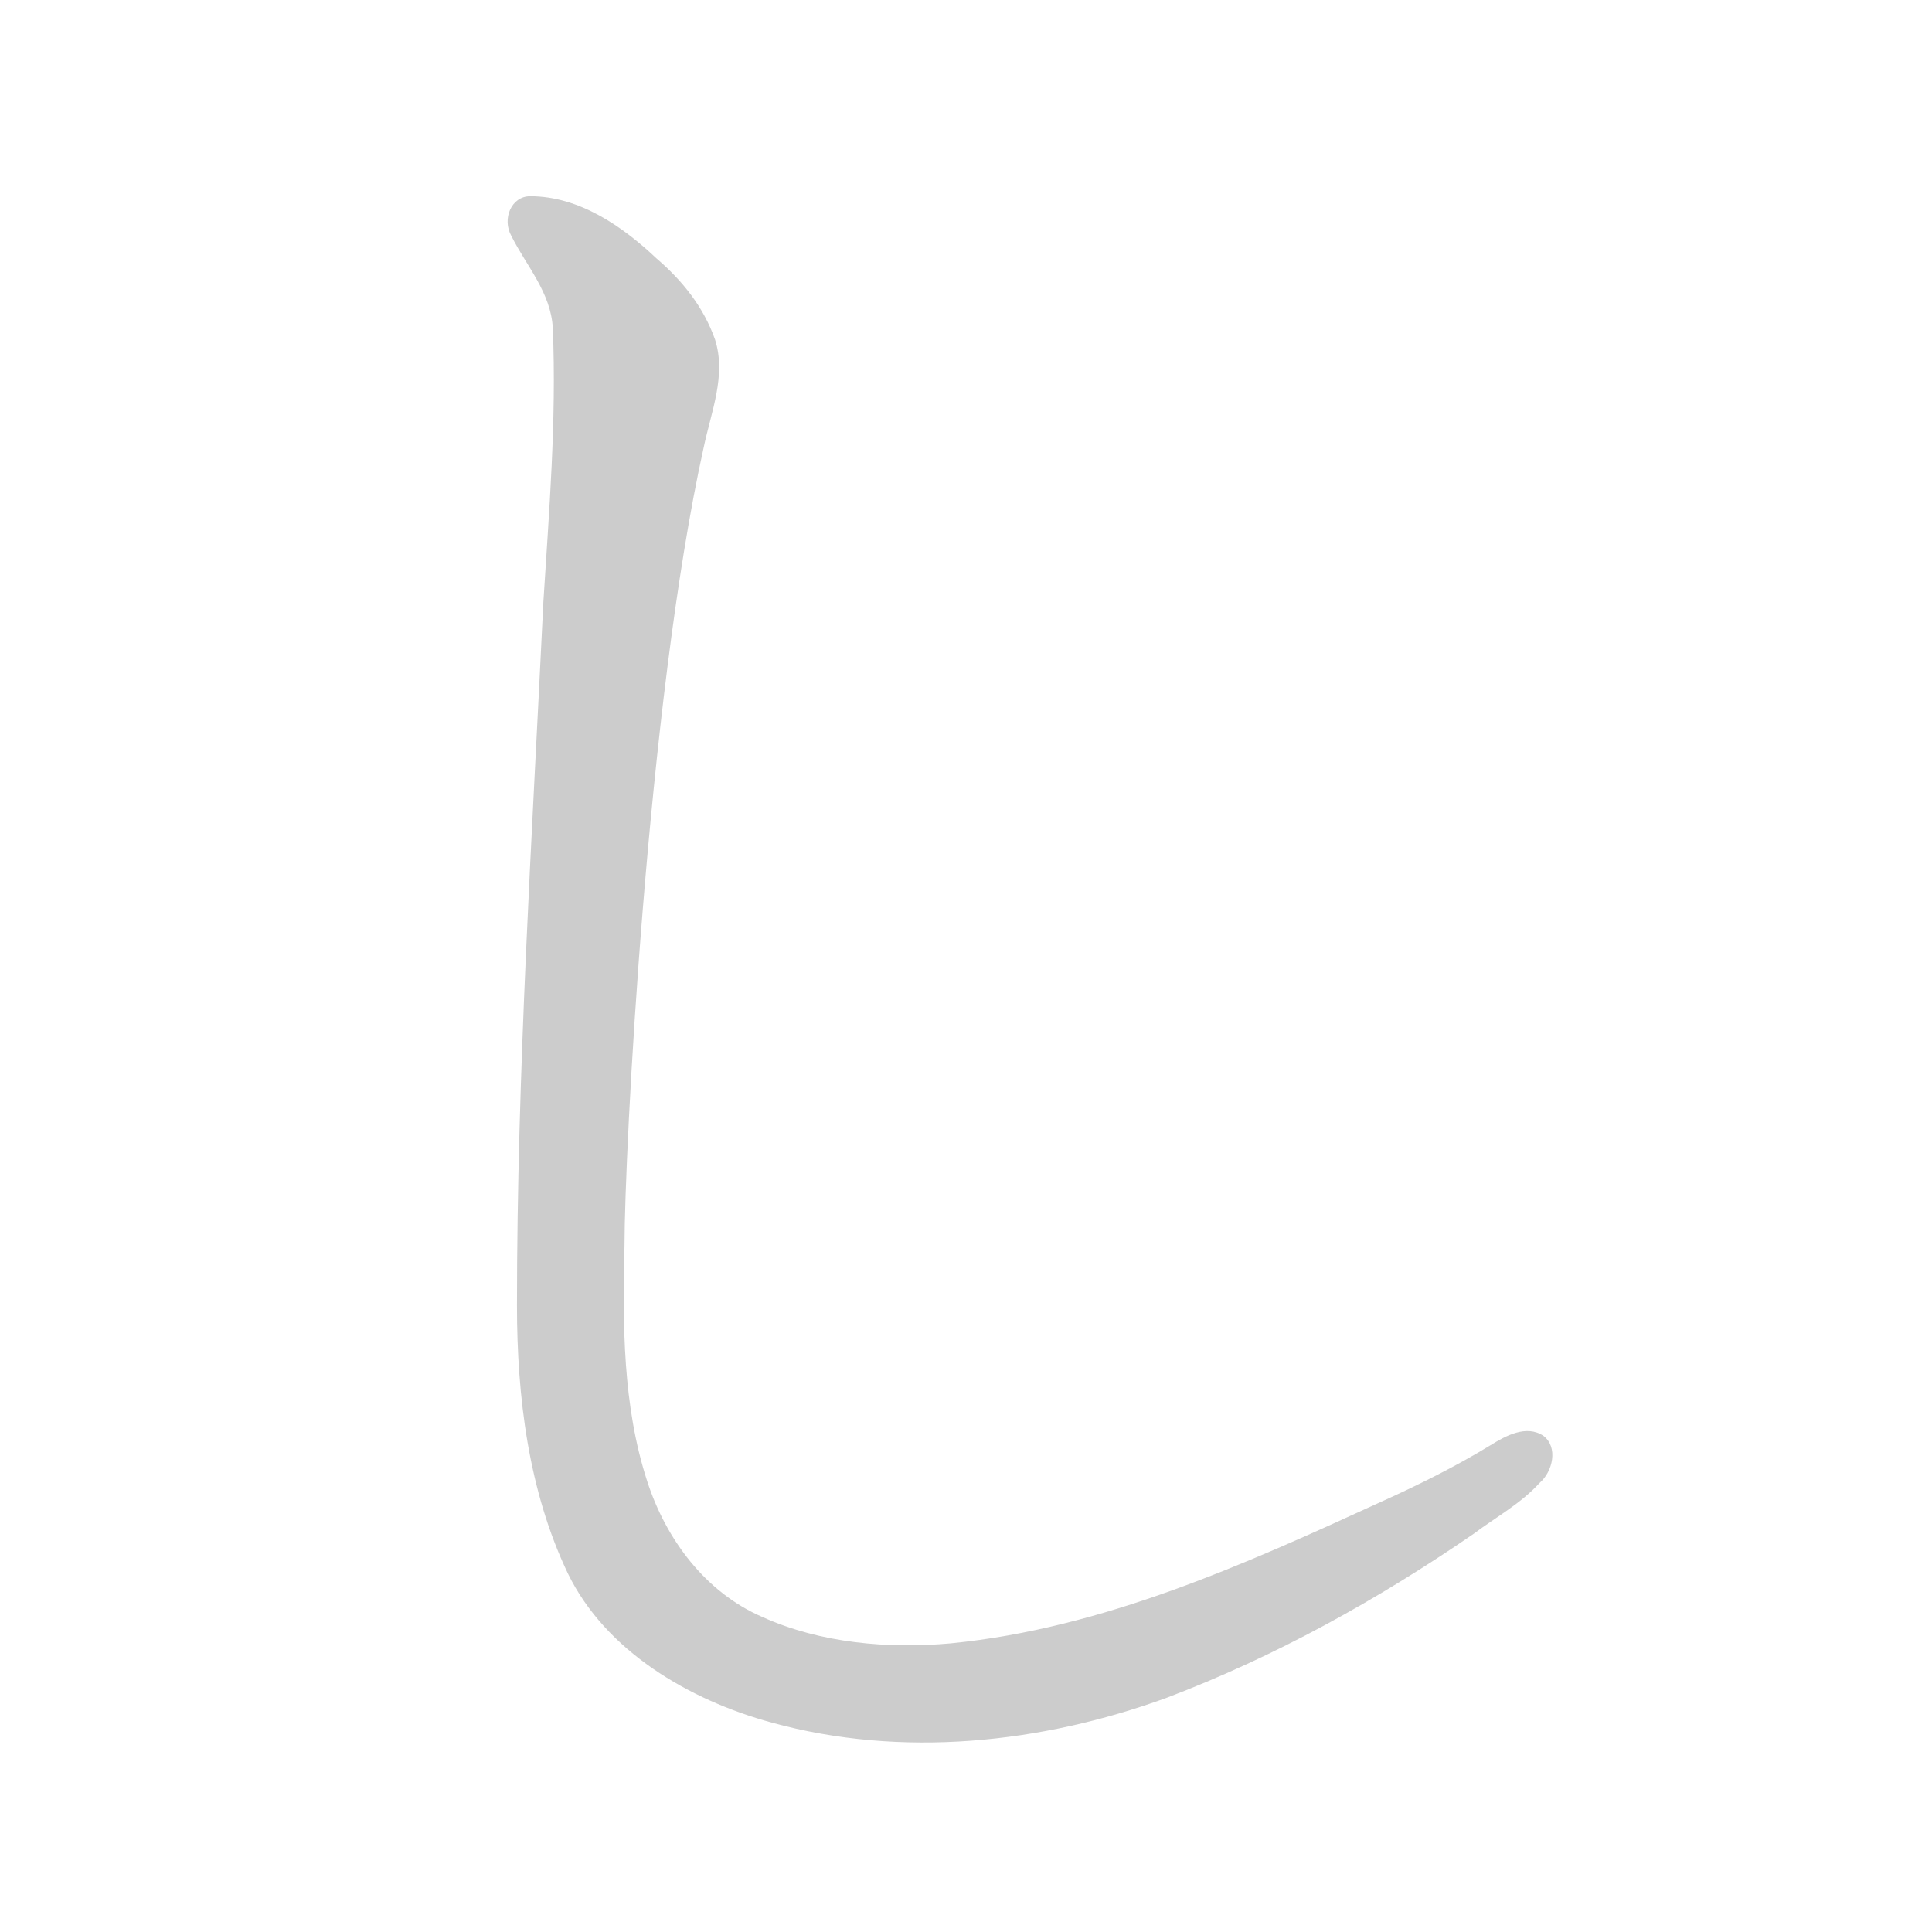 <!--
AnimCJK 2016-2018 Copyright Francois Mizessyn, http://gooo.free.fr/animCJK/
Derived from:
    Wikimedia Commons - https://commons.wikimedia.org/wiki/Hiragana
	Various other sources
You can redistribute and/or modify these files under the terms of the GNU
Lesser General Public License as published by the Free Software Foundation,
either version 3 of the license, or (at your option) any later version. You
should have received a copy of this license (the file "LGPL.txt") along with
these files; if not, see <http://www.gnu.org/licenses/>.
-->
<svg id="z12375" class="acjk" version="1.1" viewBox="0 0 1024 1024" xmlns="http://www.w3.org/2000/svg" xmlns:xlink="http://www.w3.org/1999/xlink">
<style>
<![CDATA[
	@keyframes z12375k {
		from {
			stroke:#c00;
			stroke-dashoffset:3334;
		}
		75% {
			stroke:#c00;
			stroke-dashoffset:0;
		}
		to {
			stroke:#000;
		}
	}
	#z12375 path[clip-path] {
		animation:z12375k 1s linear both;
		stroke-dasharray:3334;
		stroke-width:128;
		stroke-linecap:round;
		fill:none;
	}
	#z12375 path[clip-path="url(#z12375c1)"] {animation-delay:1s;}
	#z12375 path {fill:#ccc;}
]]>
</style>
<path id="z12375d1" d="M 281,104 C 271,104 266,116 271,125 279,141 292,155 293,174 295,223 291,271 288,319 282,444 274,568 274,692 274,740 280,790 301,834 321,875 365,901 409,913 478,932 552,924 618,900 676,878 730,848 781,813 793,804 806,797 816,786 823,780 826,767 818,761 809,755 798,761 790,766 772,777 752,787 732,796 660,829 585,863 504,871 471,874 435,871 404,857 374,844 353,816 343,785 330,745 330,702 331,660 331,612 343,372 373,237 377,218 385,199 379,180 373,163 362,149 348,137 330,120 307,104 281,104 Z"/>
<defs>
	<clipPath id="z12375c1"><use xlink:href="#z12375d1"/></clipPath>
</defs>
<path pathLength="3333" clip-path="url(#z12375c1)" d="M 287,128 346,192 299,732 328,833 411,894 568,894 674,855 812,770"/>
</svg>
